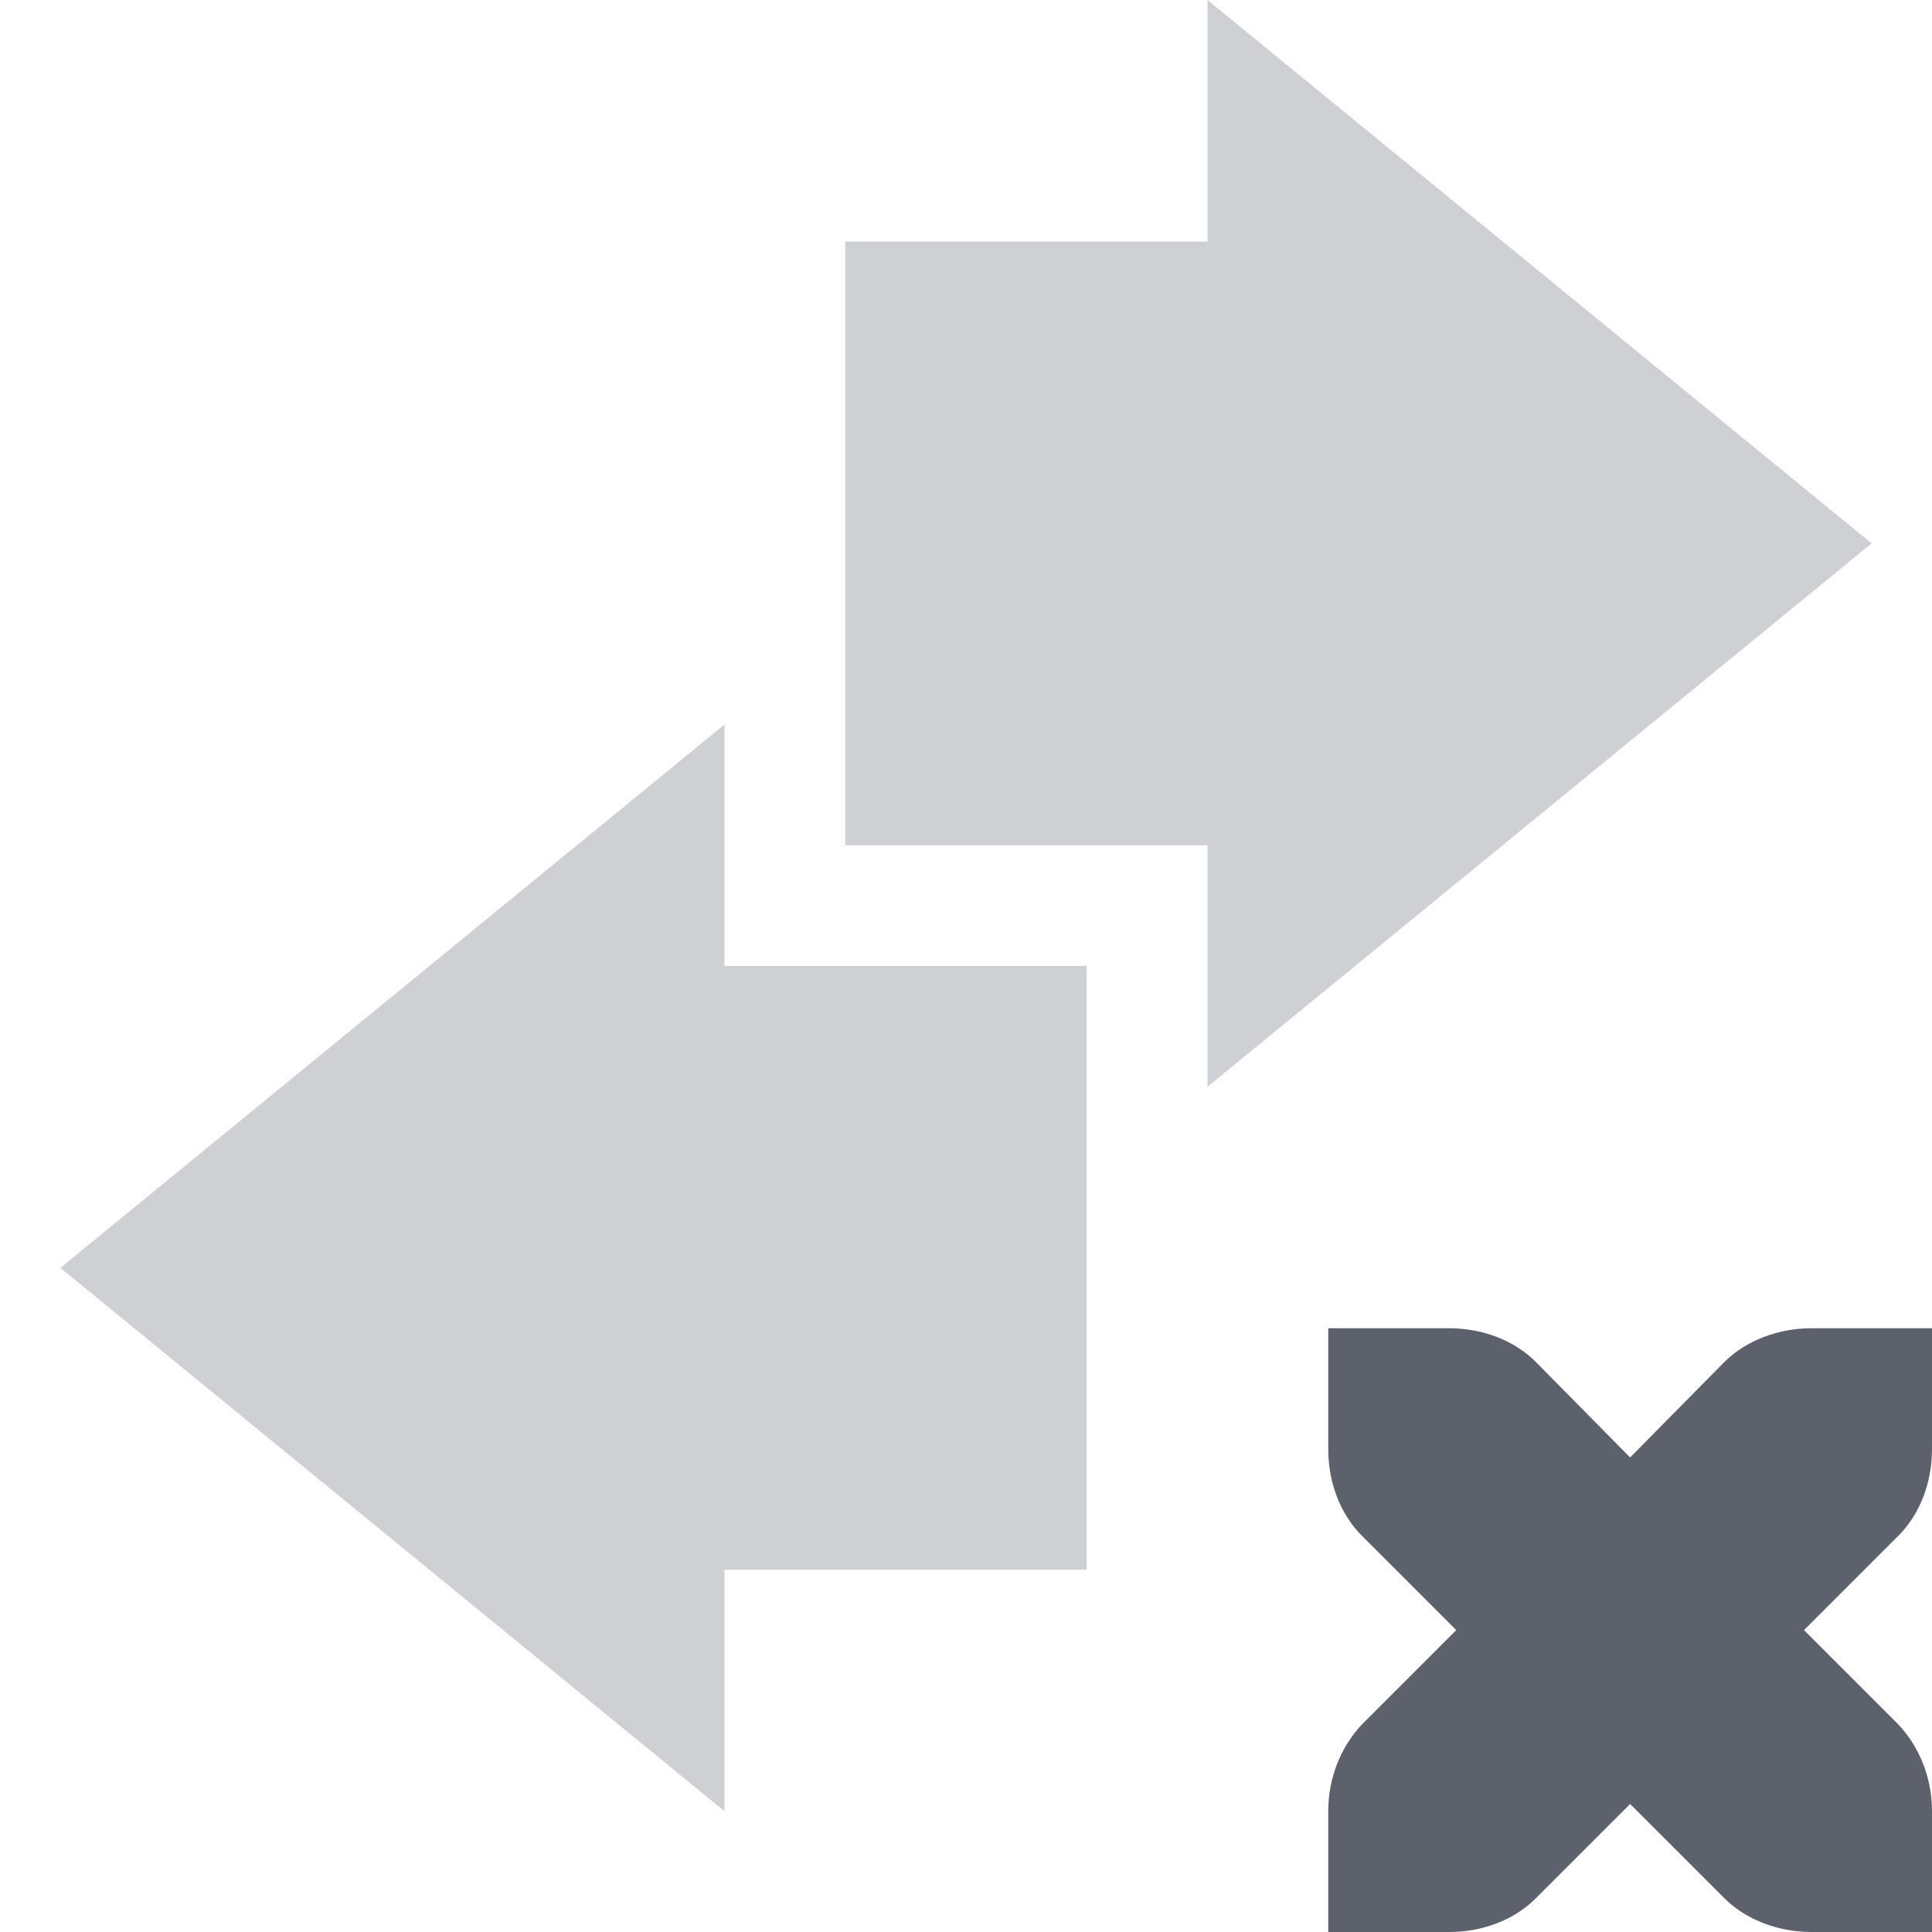 <svg height="16" width="16" xmlns="http://www.w3.org/2000/svg"><g fill="#5c616c"><path d="m11 11v1c0 .28.1.54.28.72l.78.78-.78.78c-.18.19-.28.45-.28.72v1h1c .28 0 .54-.1.72-.28l.78-.78.78.78c.18.18.45.28.72.28h1v-1c0-.27-.1-.53-.28-.72l-.78-.78.78-.78c.18-.18.28-.44.28-.72v-1h-1c-.27 0-.54.1-.72.28l-.78.79-.78-.79c-.18-.18-.44-.28-.72-.28z"/><path d="m10 9 5.5-4.5-5.5-4.5v2c-1 0-2 0-3 0v5h3z" opacity=".3"/><path d="m6 6-5.5 4.5 5.5 4.5v-2h3v-5h-3z" opacity=".3"/></g></svg>